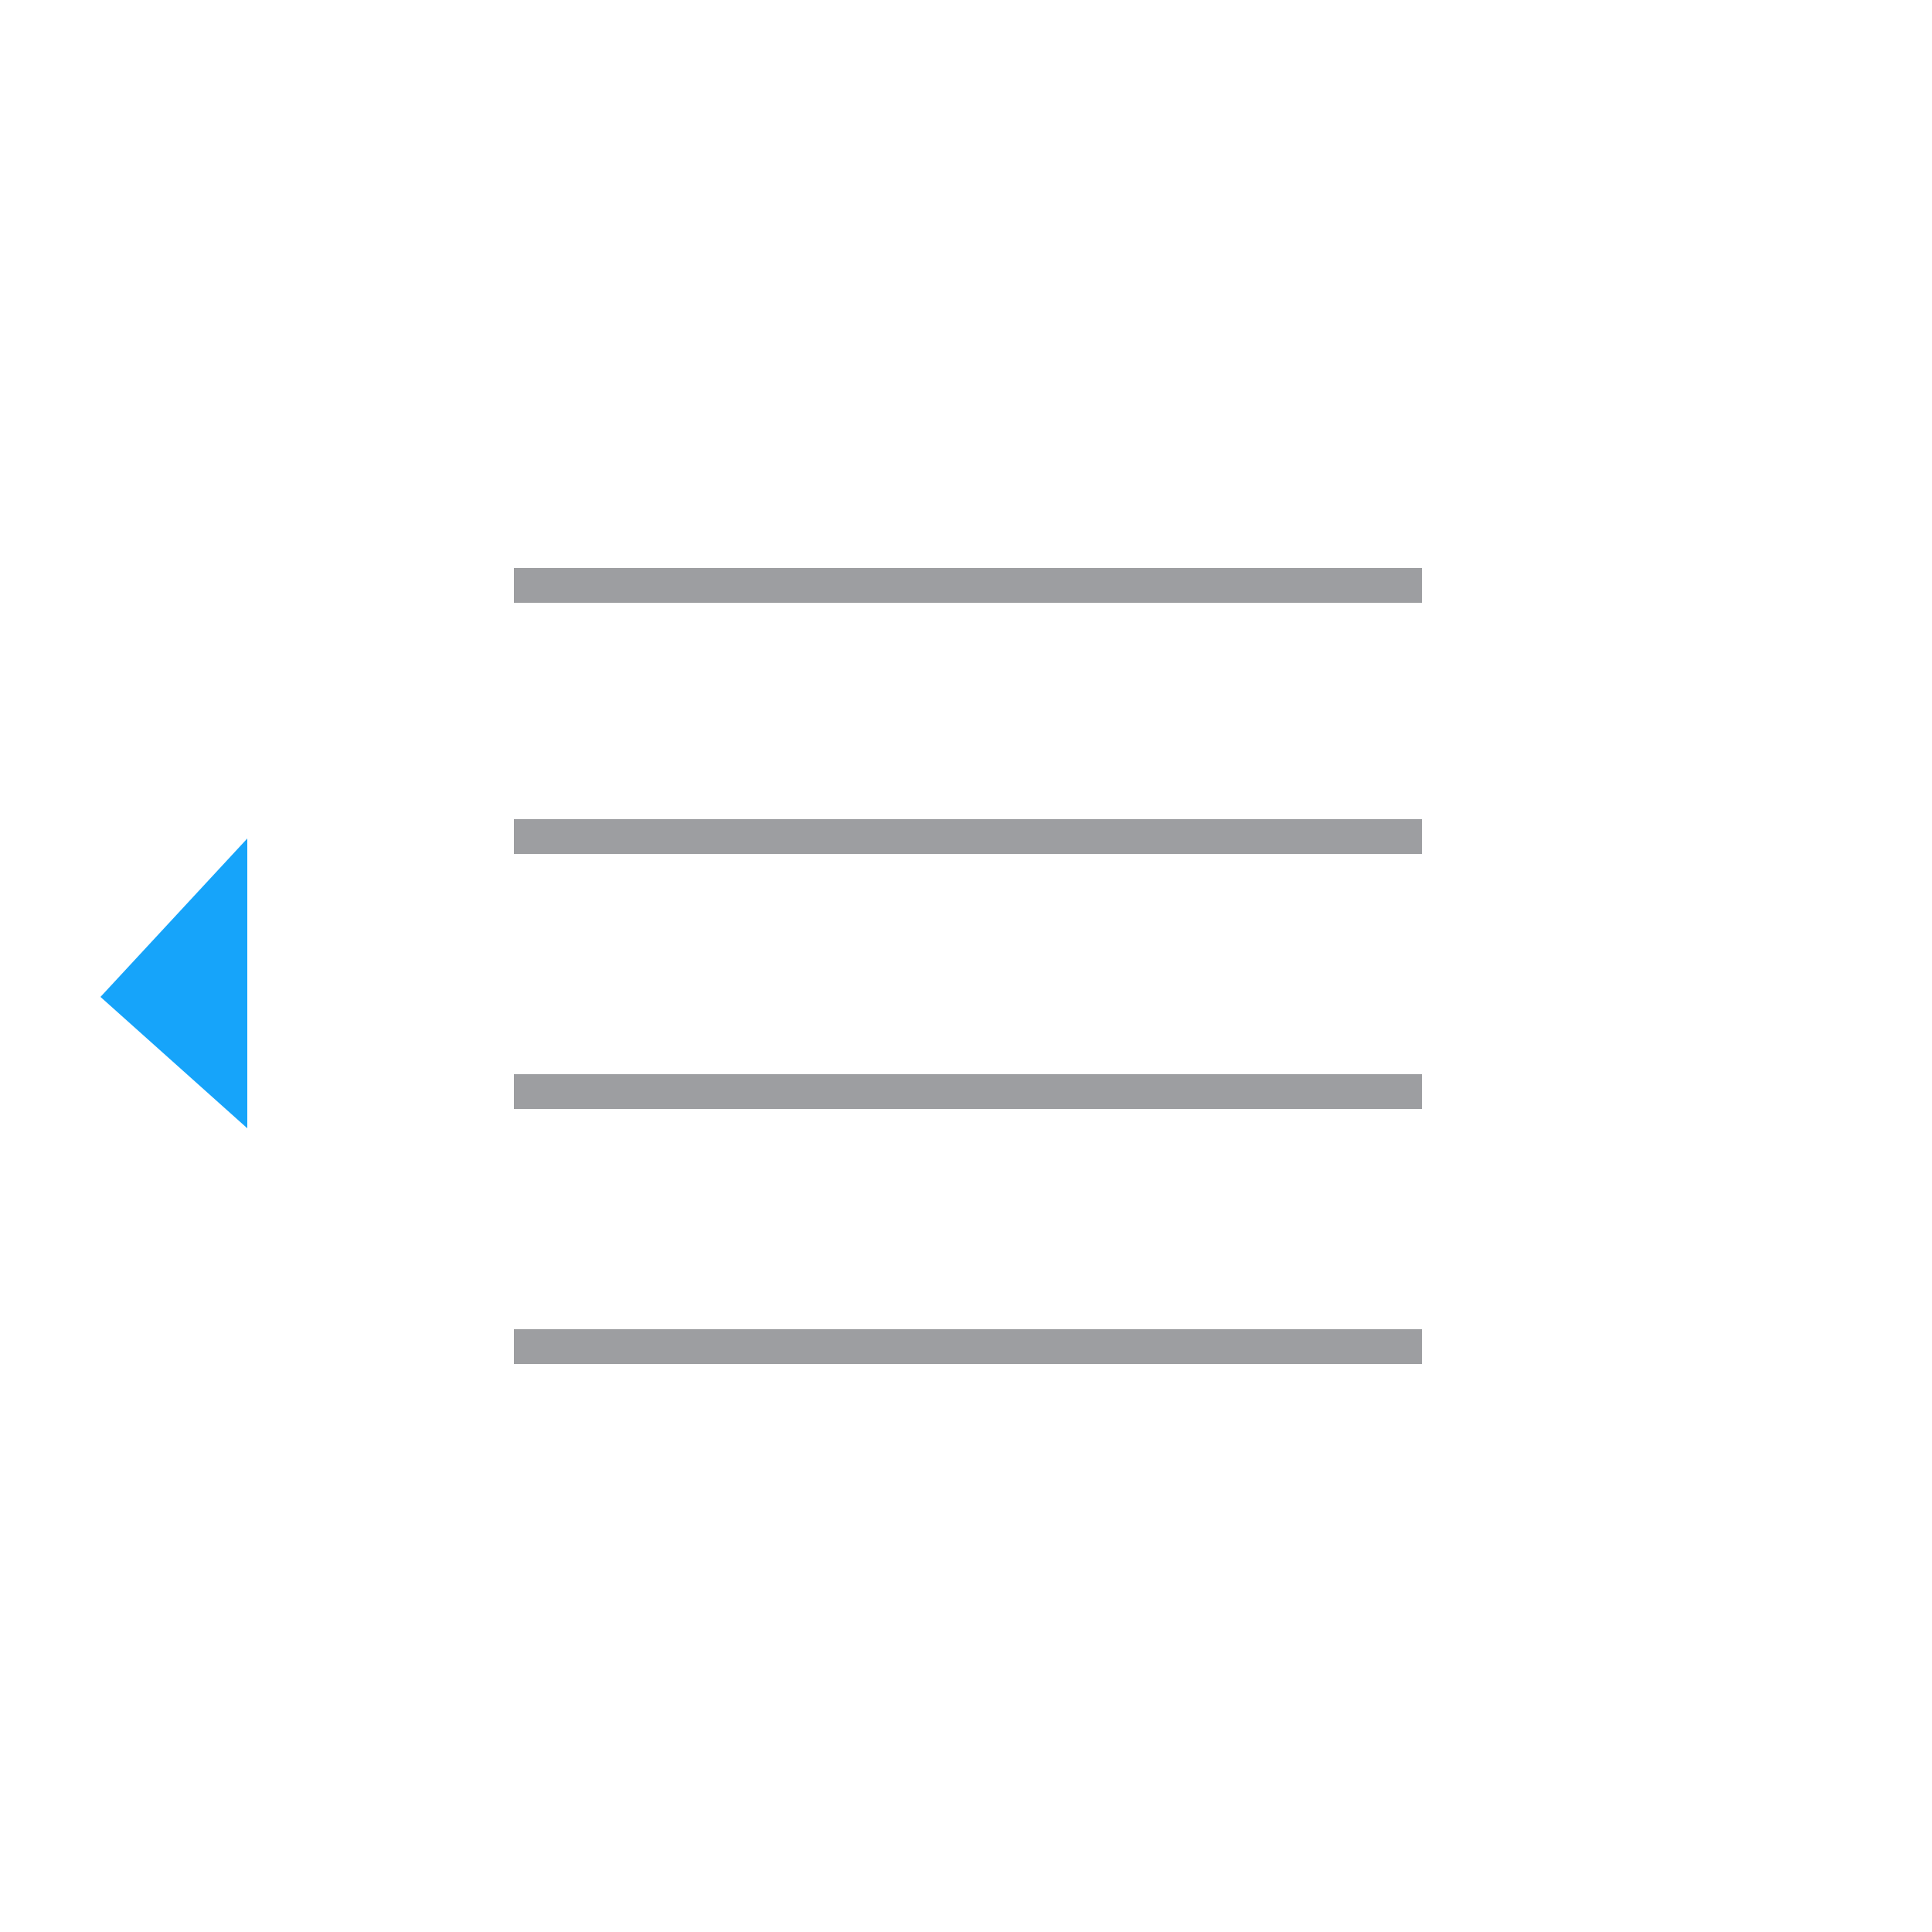 <?xml version="1.0" encoding="utf-8"?>
<!-- Generator: Adobe Illustrator 21.1.0, SVG Export Plug-In . SVG Version: 6.00 Build 0)  -->
<svg version="1.1" id="Capa_1" xmlns="http://www.w3.org/2000/svg" xmlns:xlink="http://www.w3.org/1999/xlink" x="0px" y="0px"
	 viewBox="0 0 50 50" style="enable-background:new 0 0 50 50;" xml:space="preserve">
<style type="text/css">
	.st0{fill:#9D9EA1;}
	.st1{fill:#16A4FA;}
</style>
<g>
	<rect x="13.3" y="14.7" class="st0" width="23.5" height="0.9"/>
	<rect x="13.3" y="21.2" class="st0" width="23.5" height="0.9"/>
	<rect x="13.3" y="27.8" class="st0" width="23.5" height="0.9"/>
	<rect x="13.3" y="34.4" class="st0" width="23.5" height="0.9"/>
</g>
<polygon class="st1" points="6.4,29.2 2.6,25.8 6.4,21.7 "/>
</svg>
